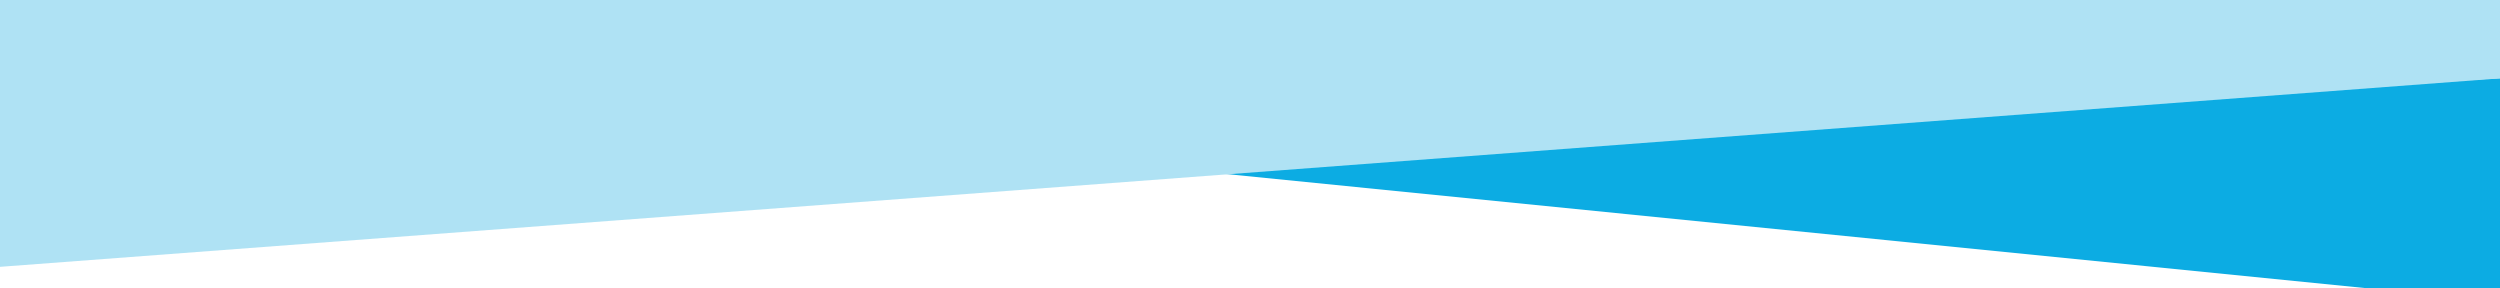 <svg width="633" height="73" viewBox="0 0 633 73" fill="none" xmlns="http://www.w3.org/2000/svg">
<g clip-path="url(#clip0)">
<g filter="url(#filter0_d)">
<path d="M255.5 34.962L633 15.616V72.76L255.5 34.962Z" fill="#0CACE3"/>
</g>
<path d="M0 0H633V19.844L0 67.563V0Z" fill="#AFE2F4"/>
</g>
<defs>
<filter id="filter0_d" x="239.5" y="-0.384" width="417.5" height="97.144" filterUnits="userSpaceOnUse" color-interpolation-filters="sRGB">
<feFlood flood-opacity="0" result="BackgroundImageFix"/>
<feColorMatrix in="SourceAlpha" type="matrix" values="0 0 0 0 0 0 0 0 0 0 0 0 0 0 0 0 0 0 127 0"/>
<feOffset dx="4" dy="4"/>
<feGaussianBlur stdDeviation="10"/>
<feColorMatrix type="matrix" values="0 0 0 0 0.767 0 0 0 0 0.767 0 0 0 0 0.767 0 0 0 0.25 0"/>
<feBlend mode="normal" in2="BackgroundImageFix" result="effect1_dropShadow"/>
<feBlend mode="normal" in="SourceGraphic" in2="effect1_dropShadow" result="shape"/>
</filter>
<clipPath id="clip0">
<rect width="633" height="73" fill="white"/>
</clipPath>
</defs>
</svg>
